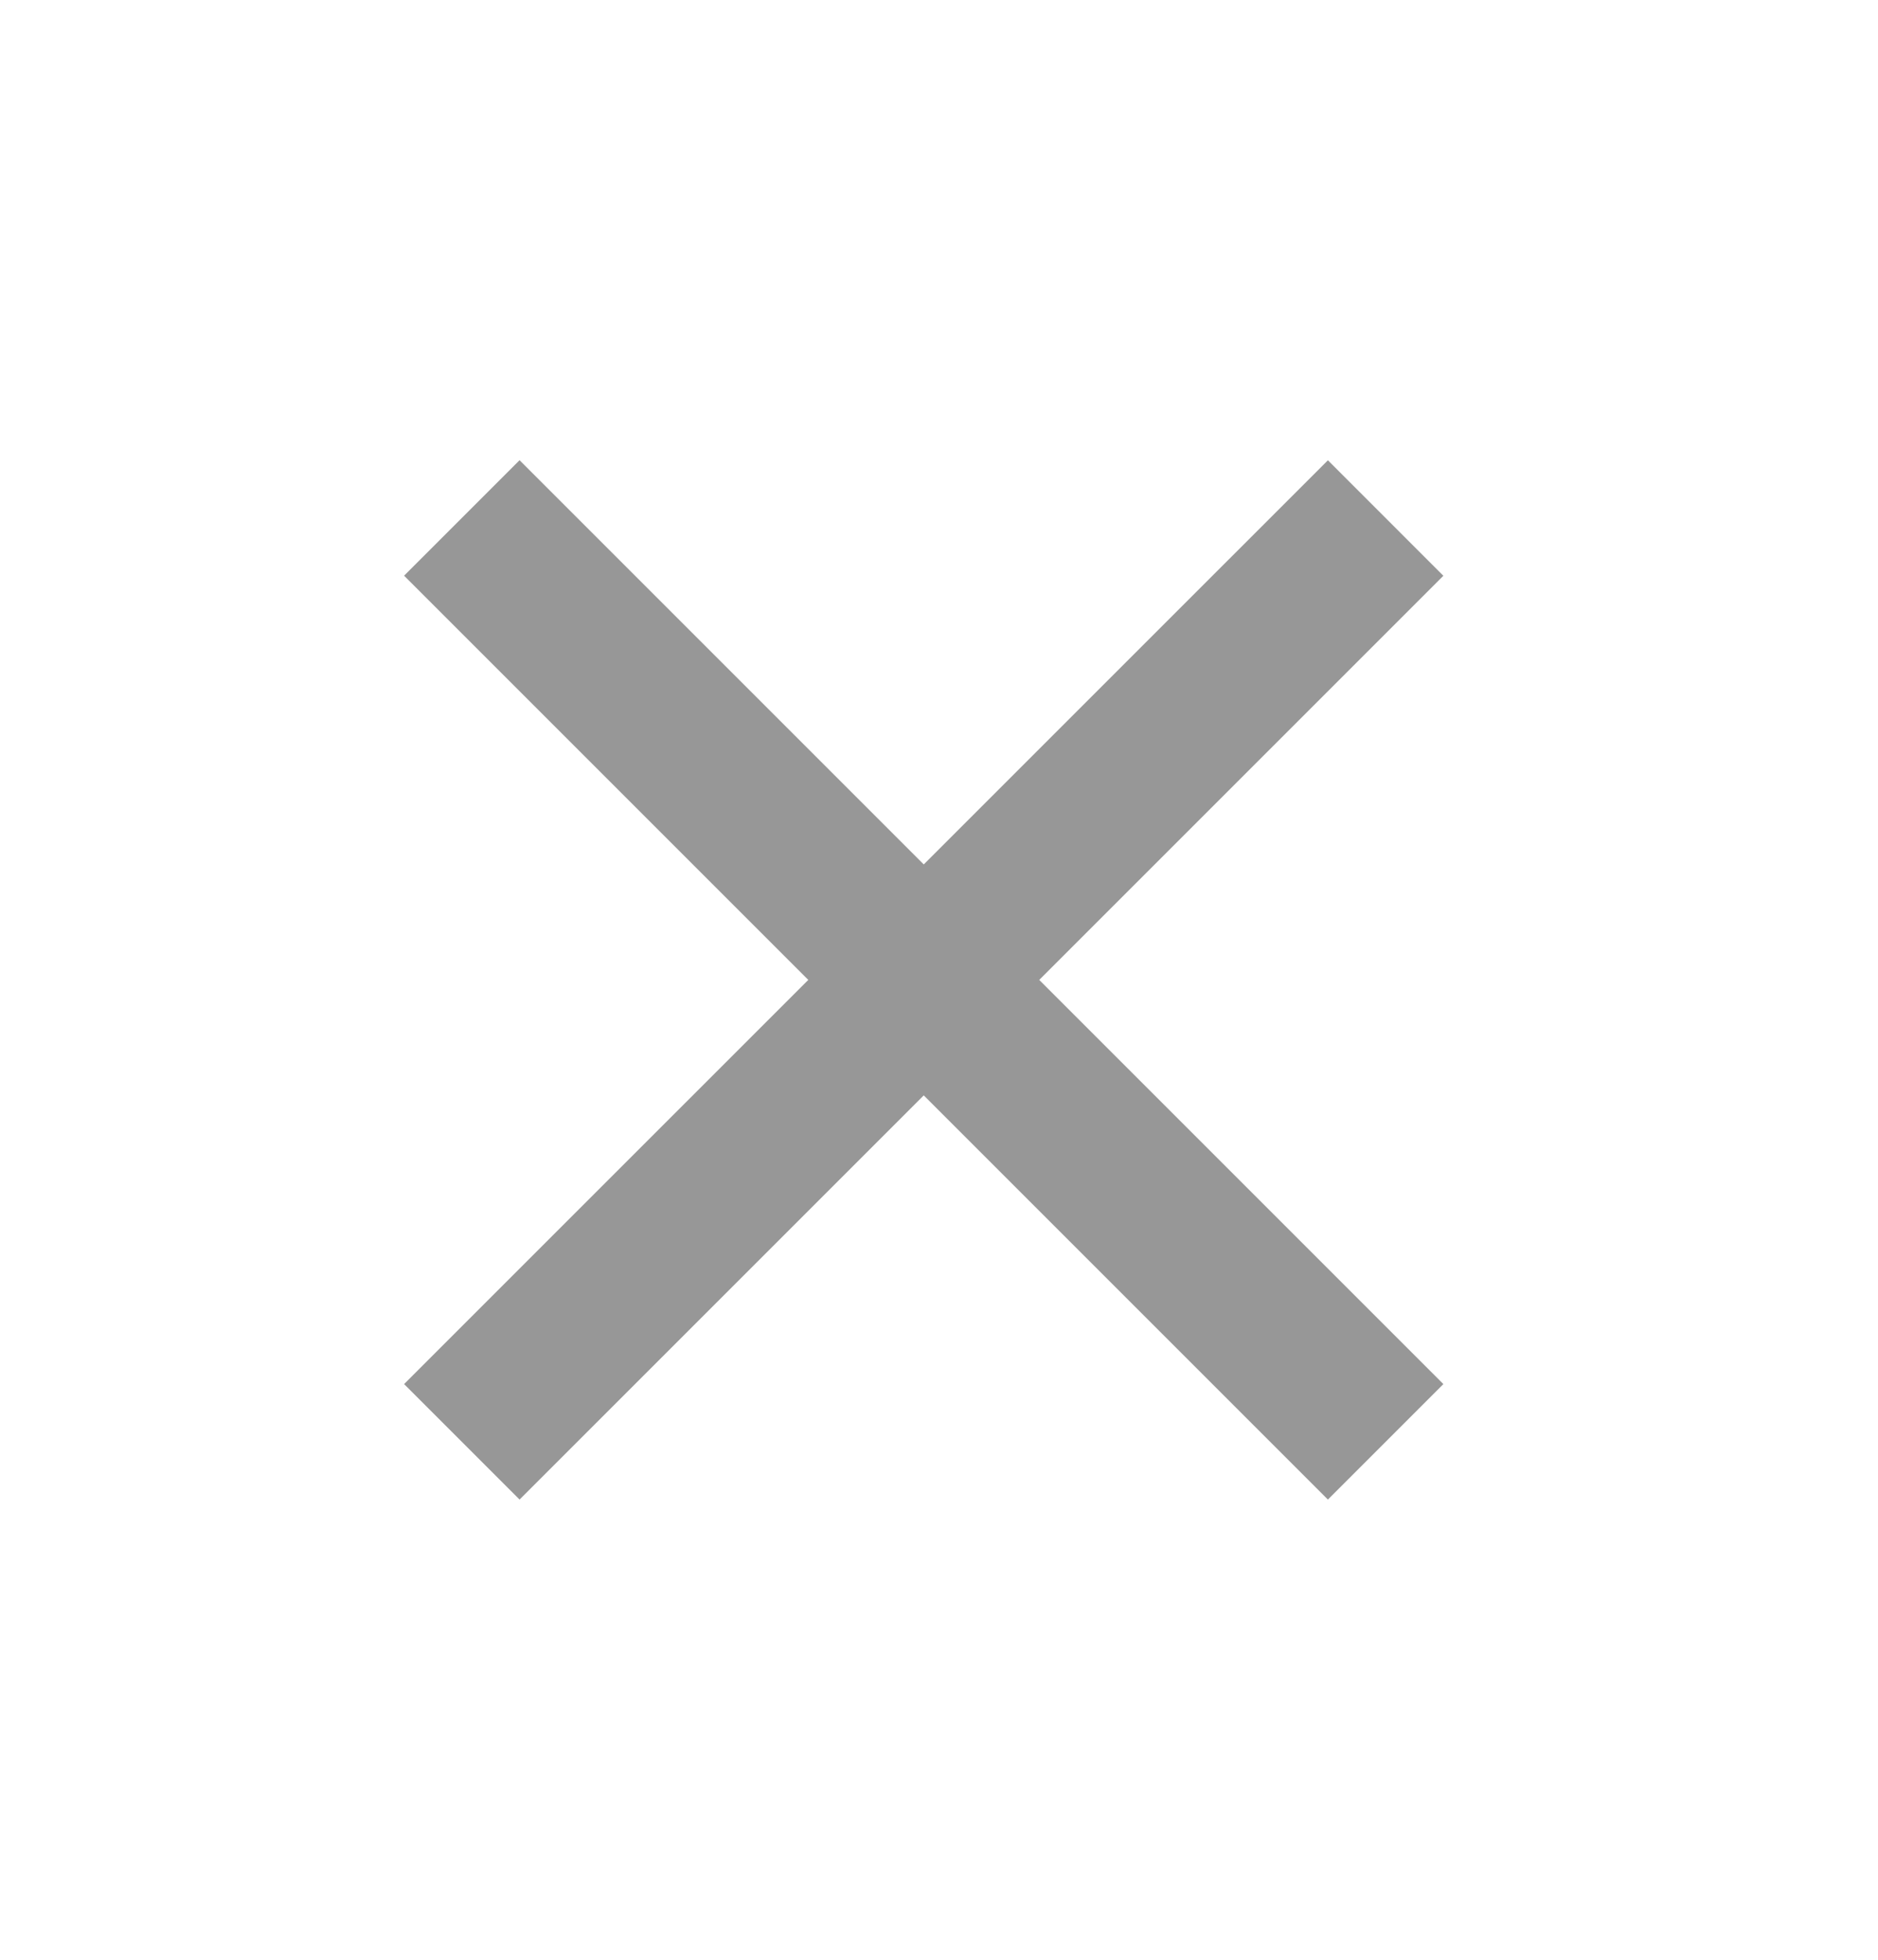 <svg width="23" height="24" viewBox="0 0 23 24" fill="none" xmlns="http://www.w3.org/2000/svg">
<path d="M5.656 17.657L16.97 6.344" stroke="#979797" stroke-width="2"/>
<path d="M5.656 6.343L16.97 17.657" stroke="#979797" stroke-width="2"/>
</svg>
